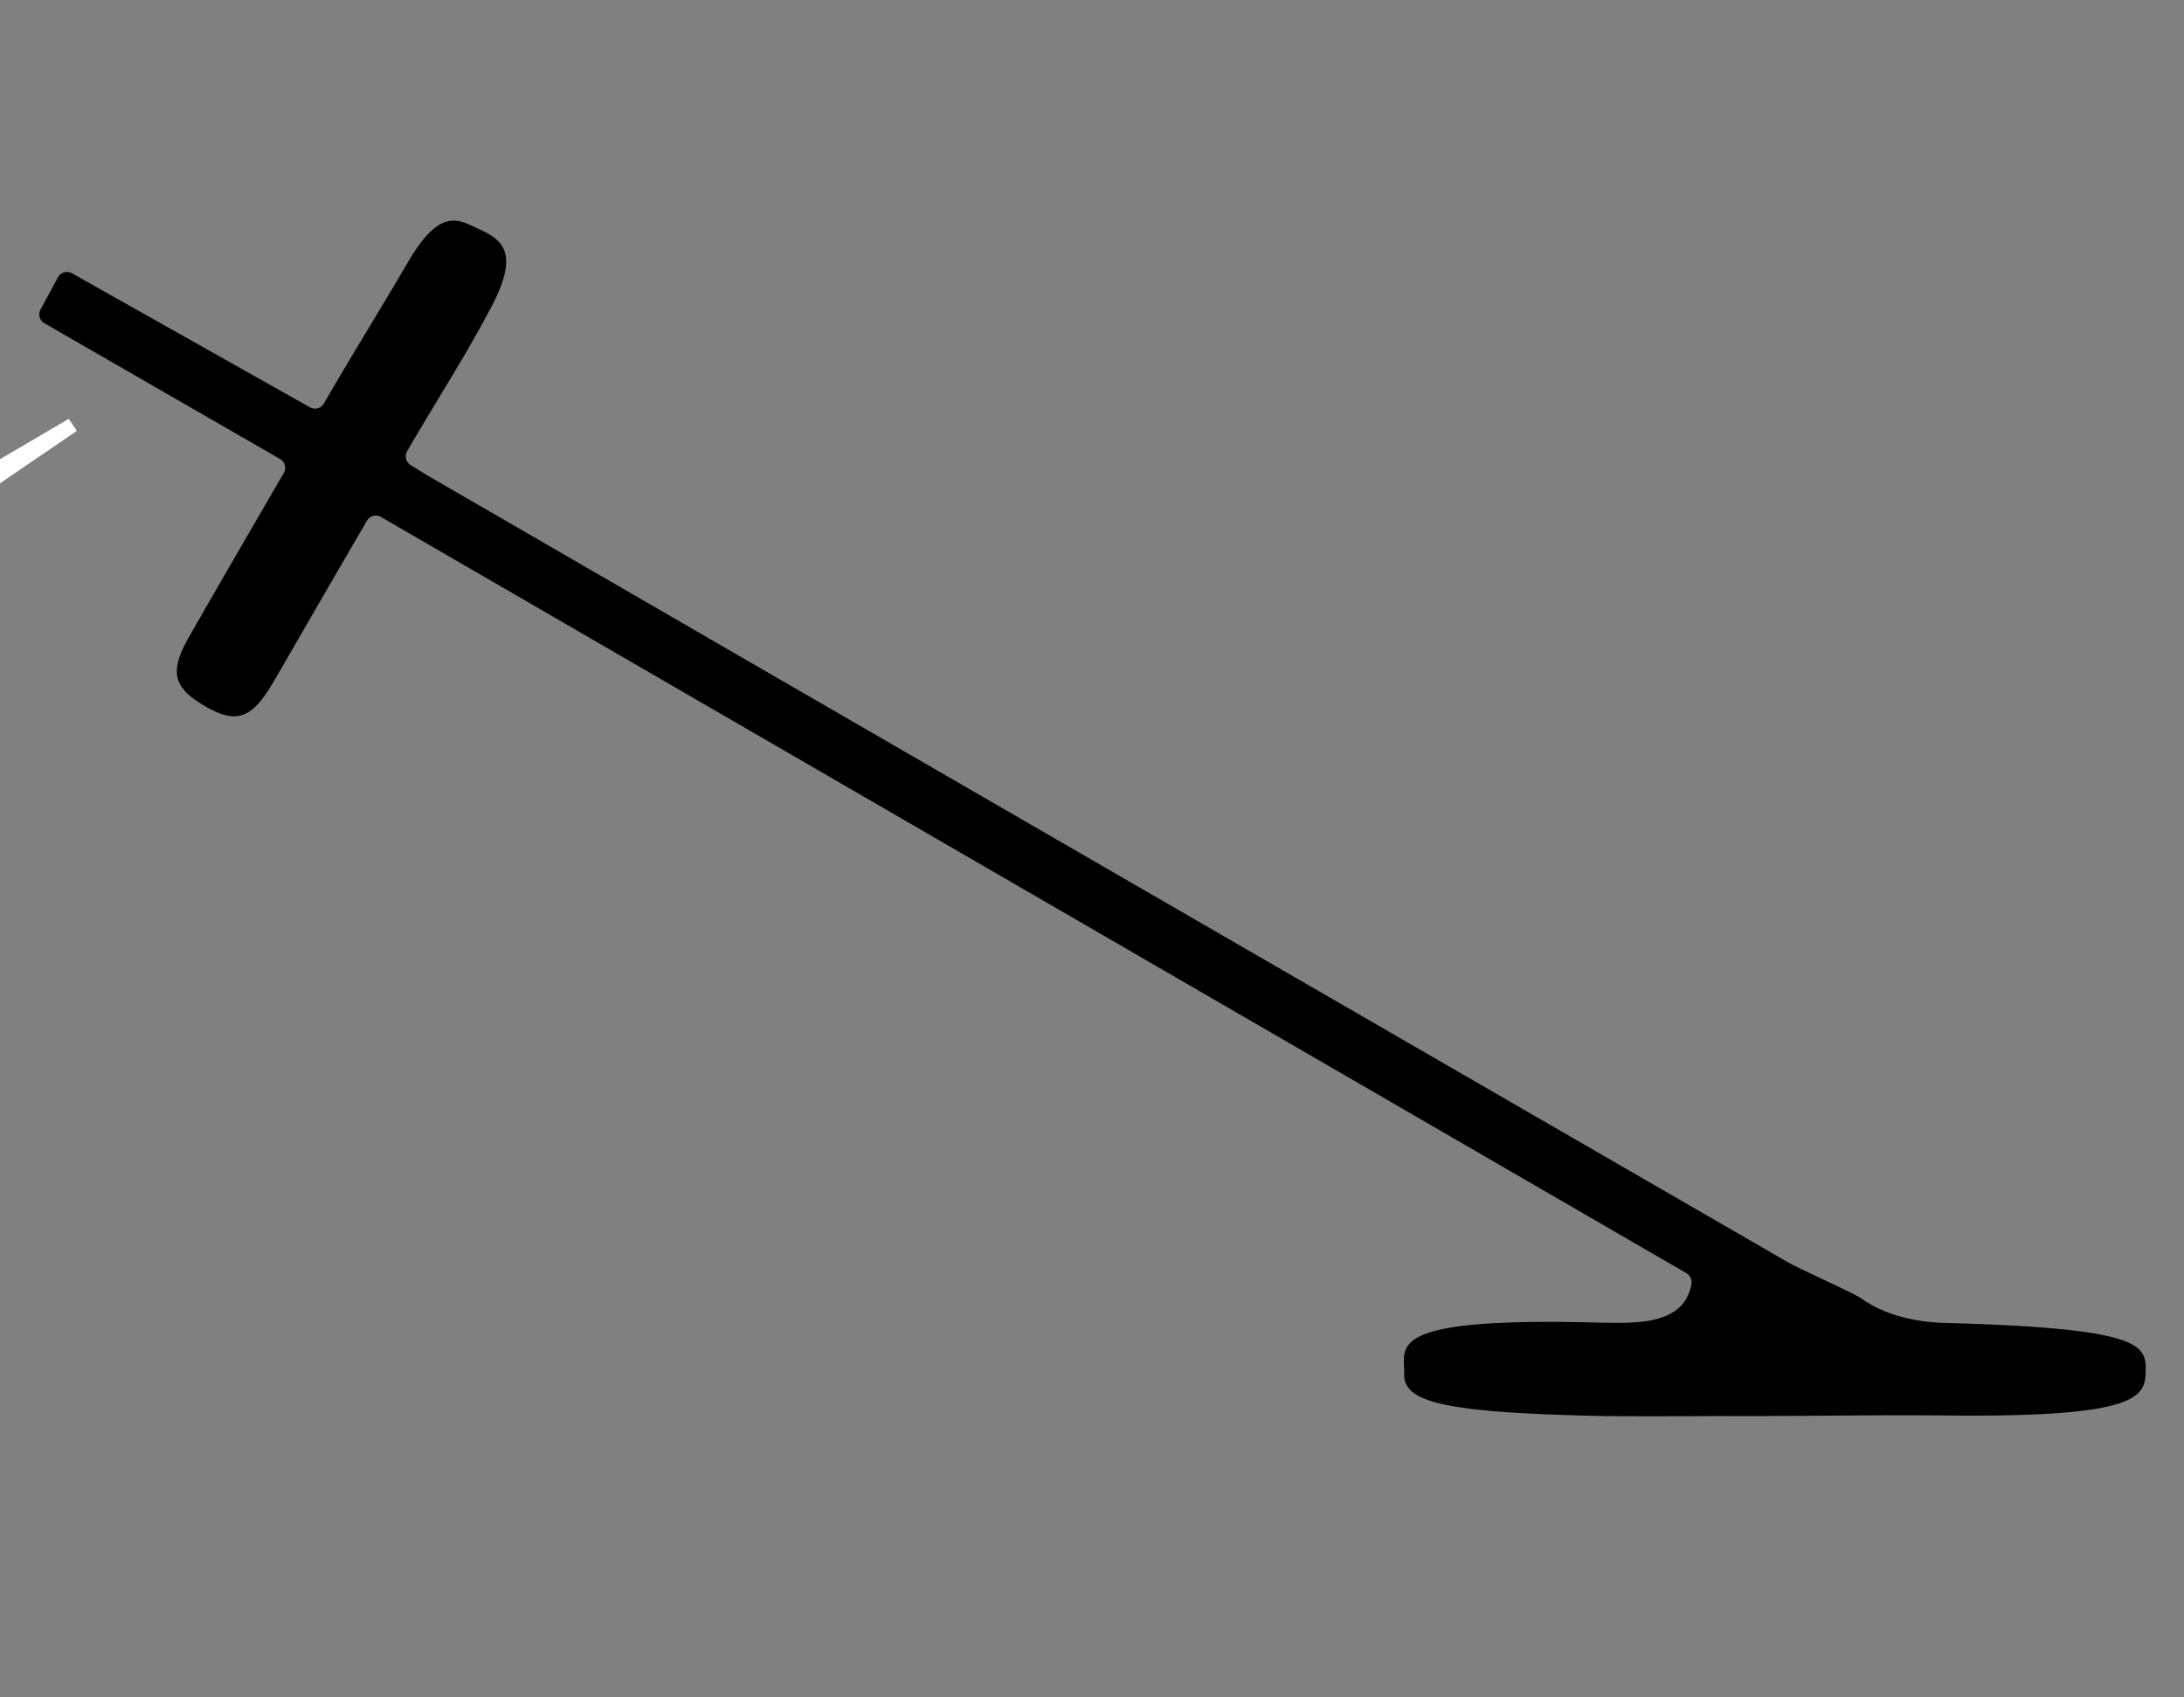<svg id="Layer_1" data-name="Layer 1" xmlns="http://www.w3.org/2000/svg" viewBox="0 0 354 275"><rect x="0" y="0" width="354" height="275" fill="#808080" stroke="none"/><path d="M11.66,44.28,50.24,66a1.66,1.66,0,0,0,2.25-.61c5.32-9.16,8.49-14.13,13.69-23S74.37,35.63,77.37,37c4.1,1.83,7.07,3.89,2,13.24C74.8,58.81,71.11,64.28,66,73.11a1.67,1.67,0,0,0,.56,2.25c1.18.74,2.27,1.42,3.39,2.07q109.81,63.55,219.66,127c2.25,1.3,10.88,5.1,12.13,6,5.07,3.6,11.59,3.89,13.42,3.94,32.74.87,32.7,3.71,32.62,8-.07,4.16-1.79,7.33-32.42,7-10.66-.11-21.33.09-32,.09-7.83,0-15.66.08-23.5,0-26-.54-32.4-2.26-32.26-6.86.13-4.38-3.55-9.29,32.21-8.26.33,0,.66,0,1,0,5.44.1,12.17-.08,13.33-6.15a1.73,1.73,0,0,0-.77-1.87L61.75,83.77a1.67,1.67,0,0,0-2.27.61c-3,5.13-5.87,10.09-8.75,15.06-2.17,3.74-4.32,7.5-6.51,11.23-3.48,5.92-6,6.72-11.2,3.64-5-3-5.59-5.5-2.33-11.19C35,95.54,43.36,81.2,46,76.64a1.65,1.65,0,0,0-.6-2.26l-38.2-22a1.66,1.66,0,0,1-.63-2.23l2.81-5.19A1.66,1.66,0,0,1,11.66,44.28Z"/><path d="M-1,75l12.14-7.13,1.32,1.95L-1,79Z" fill="#fff"/></svg>